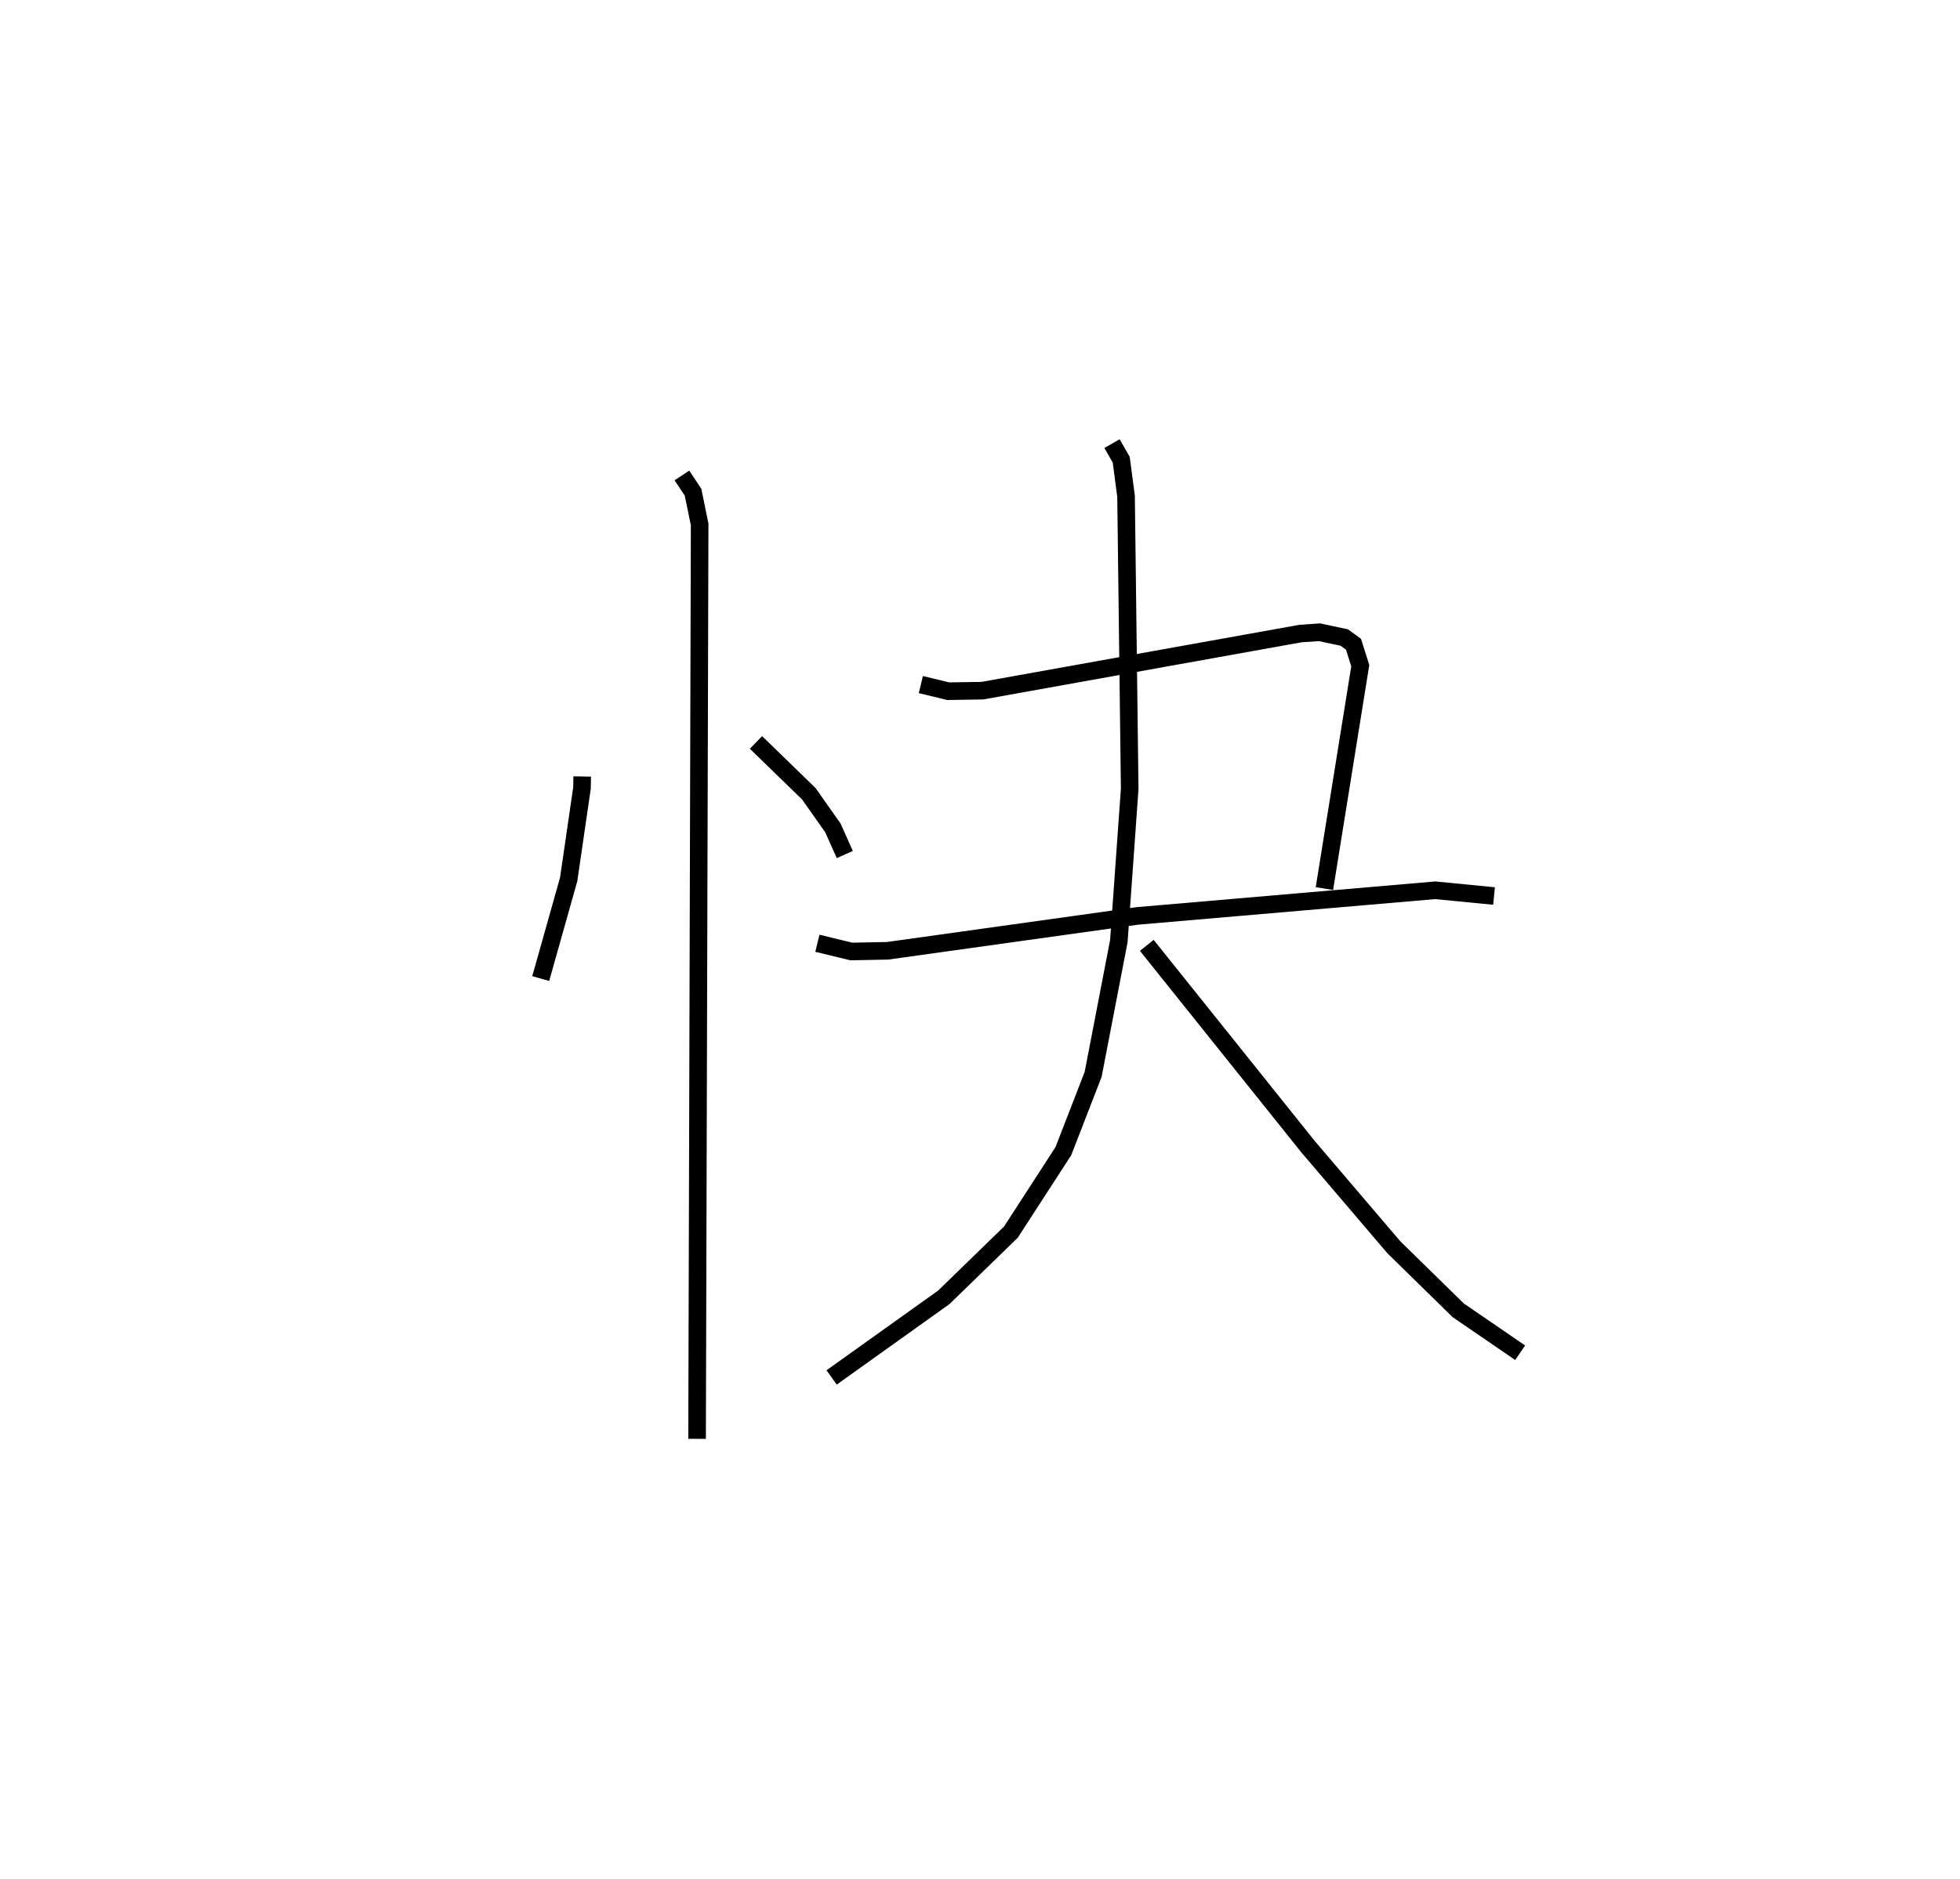 <?xml version="1.0" encoding="utf-8" ?>
<svg baseProfile="full" height="106.796" version="1.1" width="111.407" xmlns="http://www.w3.org/2000/svg" xmlns:ev="http://www.w3.org/2001/xml-events" xmlns:xlink="http://www.w3.org/1999/xlink"><defs /><rect fill="white" height="106.796" width="111.407" x="0" y="0" /><path d="M25,25 m0.0,0.0 m8.093,19.141 l-0.013,0.656 -0.756,5.192 l-1.589,5.64 m12.235,-13.423 l3.002,2.915 1.366,1.937 l0.681,1.52 m-9.258,-21.55 l0.632,0.955 0.375,1.827 l-0.146,51.985 m12.719,-42.878 l1.558,0.376 1.939,-0.03 l18.09,-3.248 1.071,-0.073 l1.411,0.3 0.523,0.381 l0.385,1.219 -2.038,12.672 m-28.819,3.108 l1.931,0.468 2.057,-0.04 l14.195,-1.982 16.935,-1.458 l3.342,0.326 m-21.714,-25.717 l0.524,0.916 0.274,2.078 l0.207,16.627 -0.617,8.661 l-1.461,7.575 -1.691,4.361 l-2.983,4.605 -3.811,3.705 l-6.38,4.557 m17.915,-24.563 l9.167,11.447 4.878,5.719 l3.657,3.581 3.52,2.412 " fill="none" stroke="black" stroke-width="1" /></svg>